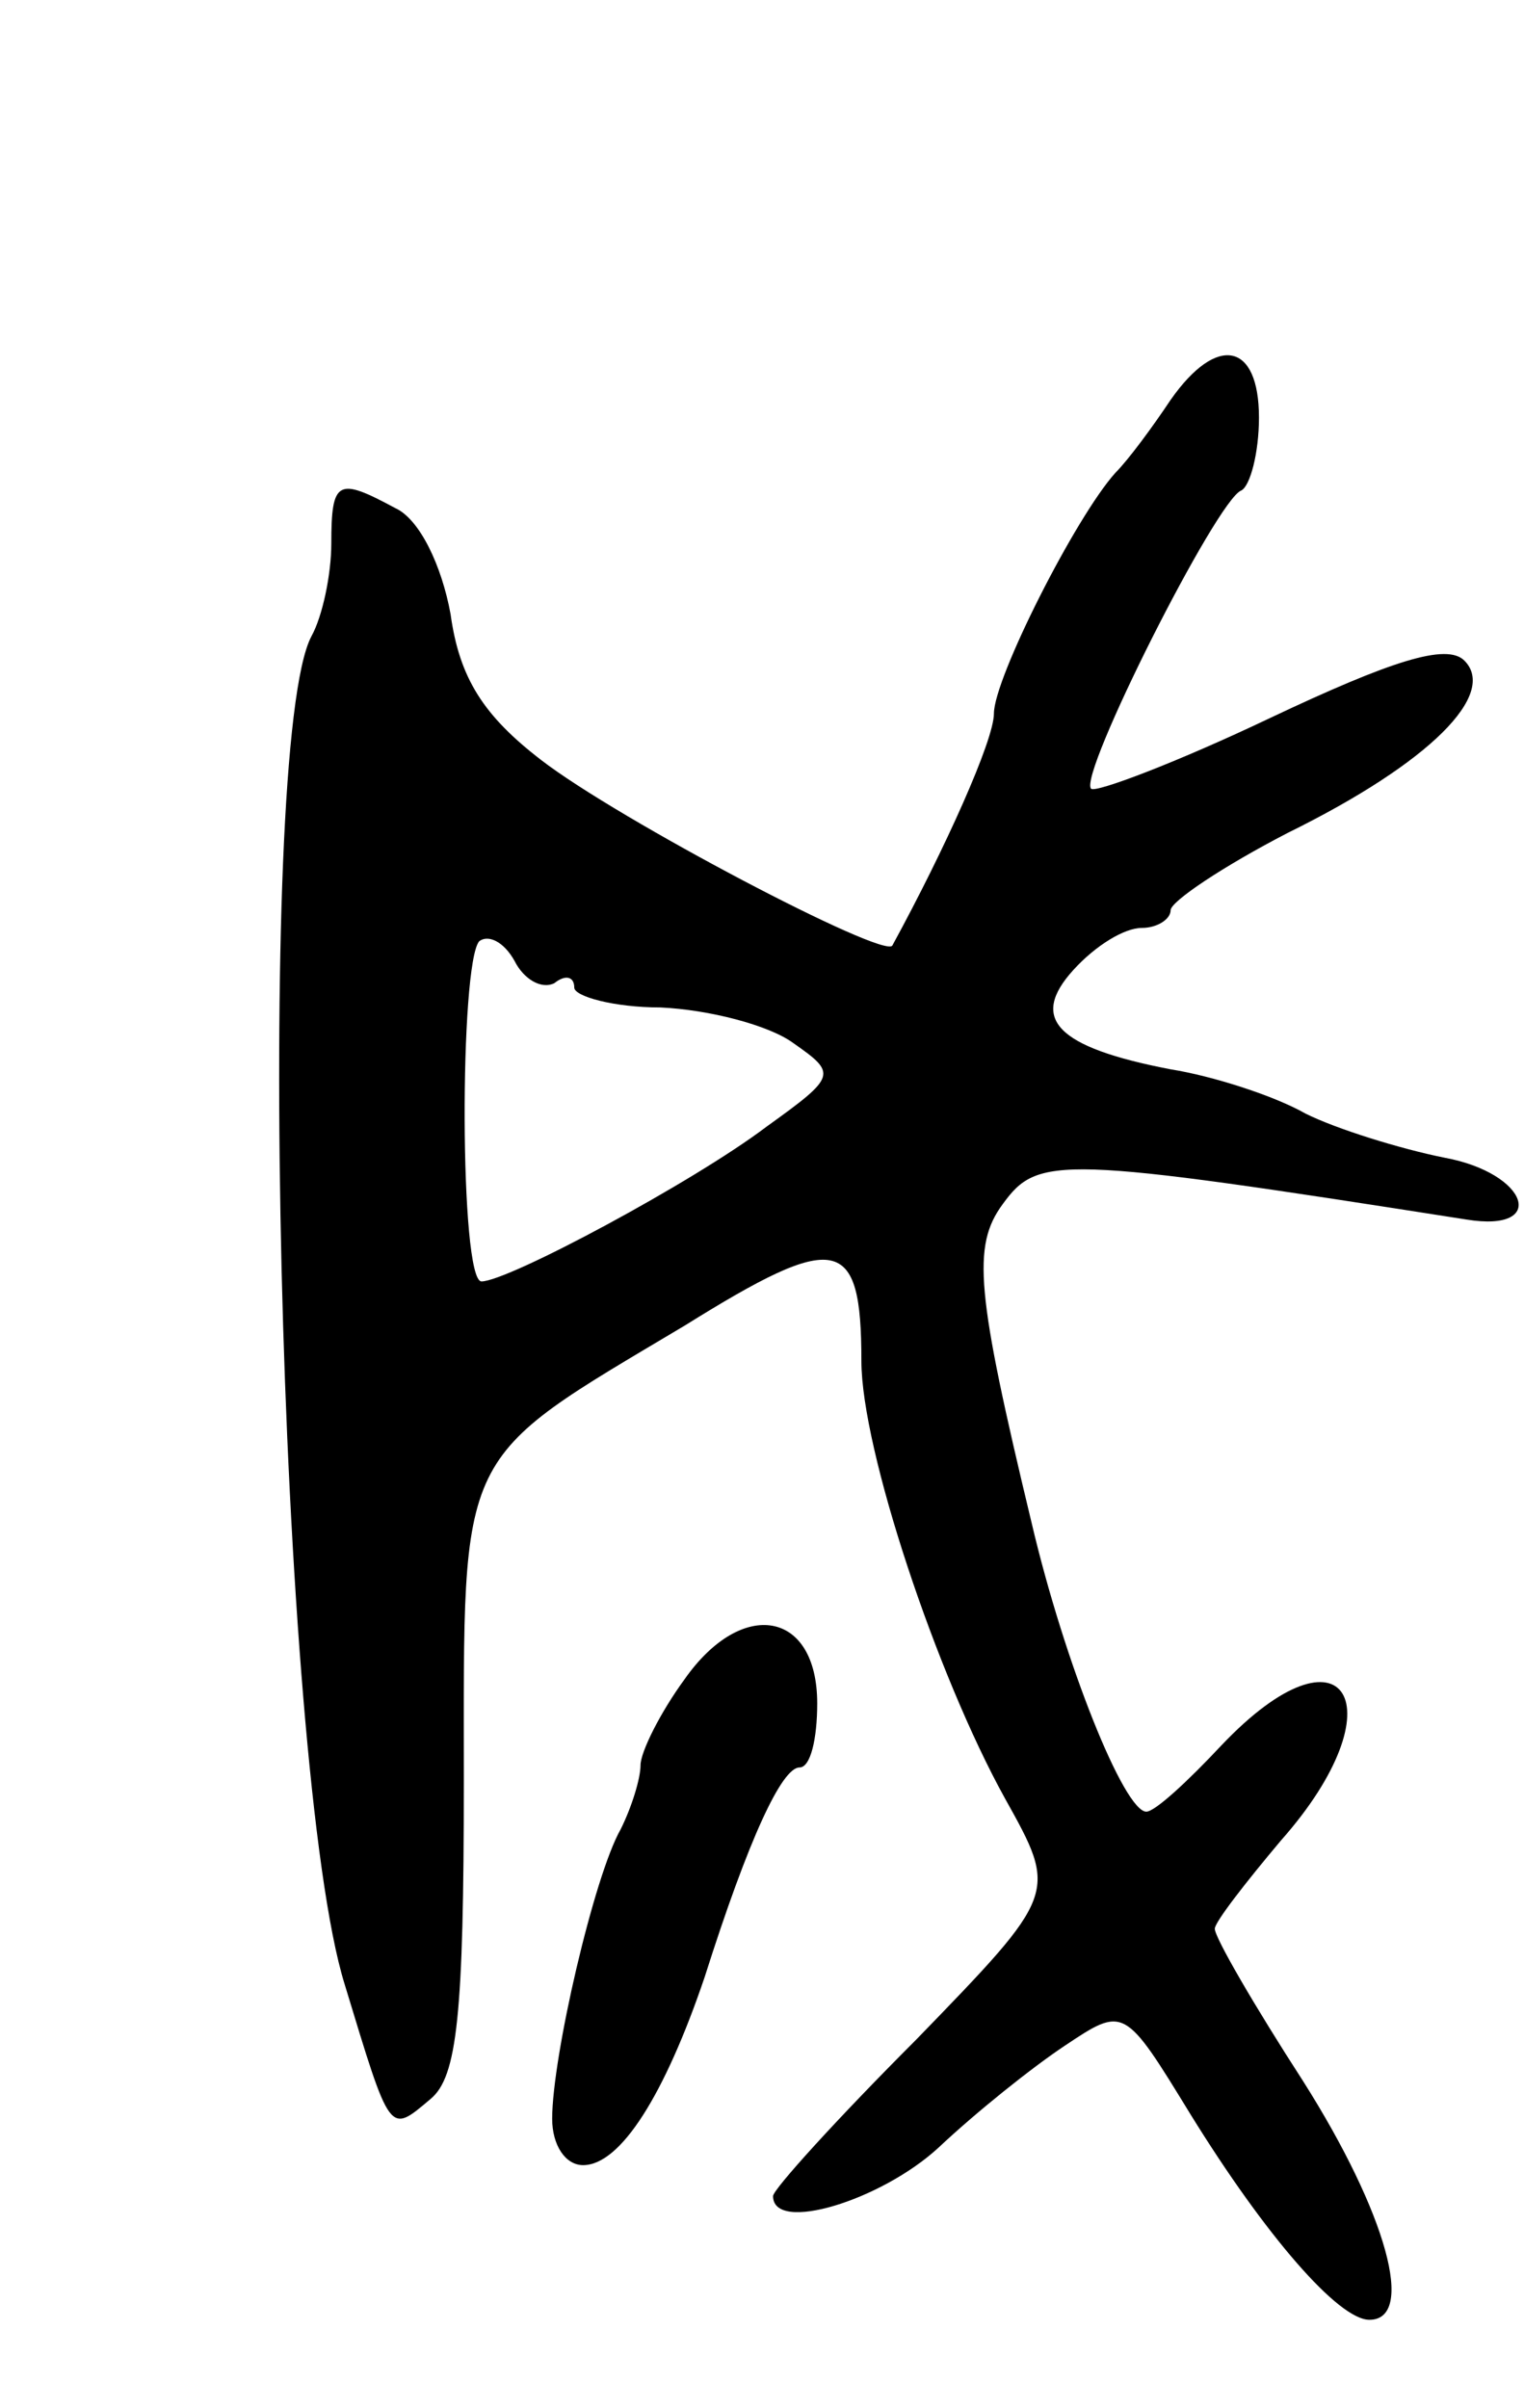 <svg version="1.0" xmlns="http://www.w3.org/2000/svg"
 width="69pt" height="109pt" viewBox="0 0 69 109"
 preserveAspectRatio="xMidYMid meet">
<g transform="translate(0,109) scale(0.1,-0.1)"
fill="#000000" stroke="none">
<path d="M530 909 c-8 -12 -19 -27 -25 -33 -18 -20 -55 -93 -55 -109 0 -12
-22 -61 -46 -105 -4 -6 -124 57 -159 84 -26 20 -37 37 -41 66 -4 22 -14 43
-25 48 -26 14 -29 13 -29 -16 0 -14 -4 -33 -9 -42 -26 -49 -15 -513 15 -610
21 -69 20 -68 39 -52 12 10 15 38 15 144 0 152 -4 144 100 206 69 43 80 41 80
-16 0 -40 34 -142 65 -198 24 -43 24 -43 -40 -109 -36 -36 -65 -68 -65 -71 0
-17 49 -2 75 22 17 16 42 36 57 46 27 18 27 18 57 -31 34 -55 67 -93 81 -93
21 0 8 48 -30 108 -22 34 -40 65 -40 69 0 3 14 21 30 40 54 61 29 102 -27 43
-15 -16 -30 -30 -34 -30 -10 0 -37 67 -52 131 -25 104 -27 125 -13 144 16 22
25 22 210 -7 37 -6 28 21 -10 28 -20 4 -49 13 -63 20 -14 8 -42 17 -61 20 -52
10 -64 23 -44 45 10 11 23 19 31 19 7 0 13 4 13 8 0 4 24 20 53 35 65 32 95
63 80 78 -8 8 -33 0 -88 -26 -42 -20 -79 -34 -81 -32 -6 6 57 131 68 135 4 2
8 17 8 33 0 34 -19 38 -40 8z m-279 -264 c5 4 9 3 9 -2 0 -4 18 -9 39 -9 22
-1 49 -8 60 -16 20 -14 20 -15 -12 -38 -33 -25 -117 -70 -129 -70 -10 0 -10
144 -1 154 4 3 11 0 16 -9 4 -8 12 -13 18 -10z"/>
<path d="M310 330 c-11 -15 -20 -33 -20 -39 0 -6 -4 -19 -9 -29 -12 -21 -31
-103 -31 -131 0 -12 6 -21 14 -21 17 0 37 32 55 85 20 63 35 95 43 95 5 0 8
13 8 29 0 42 -34 48 -60 11z"/>
</g>
</svg>
